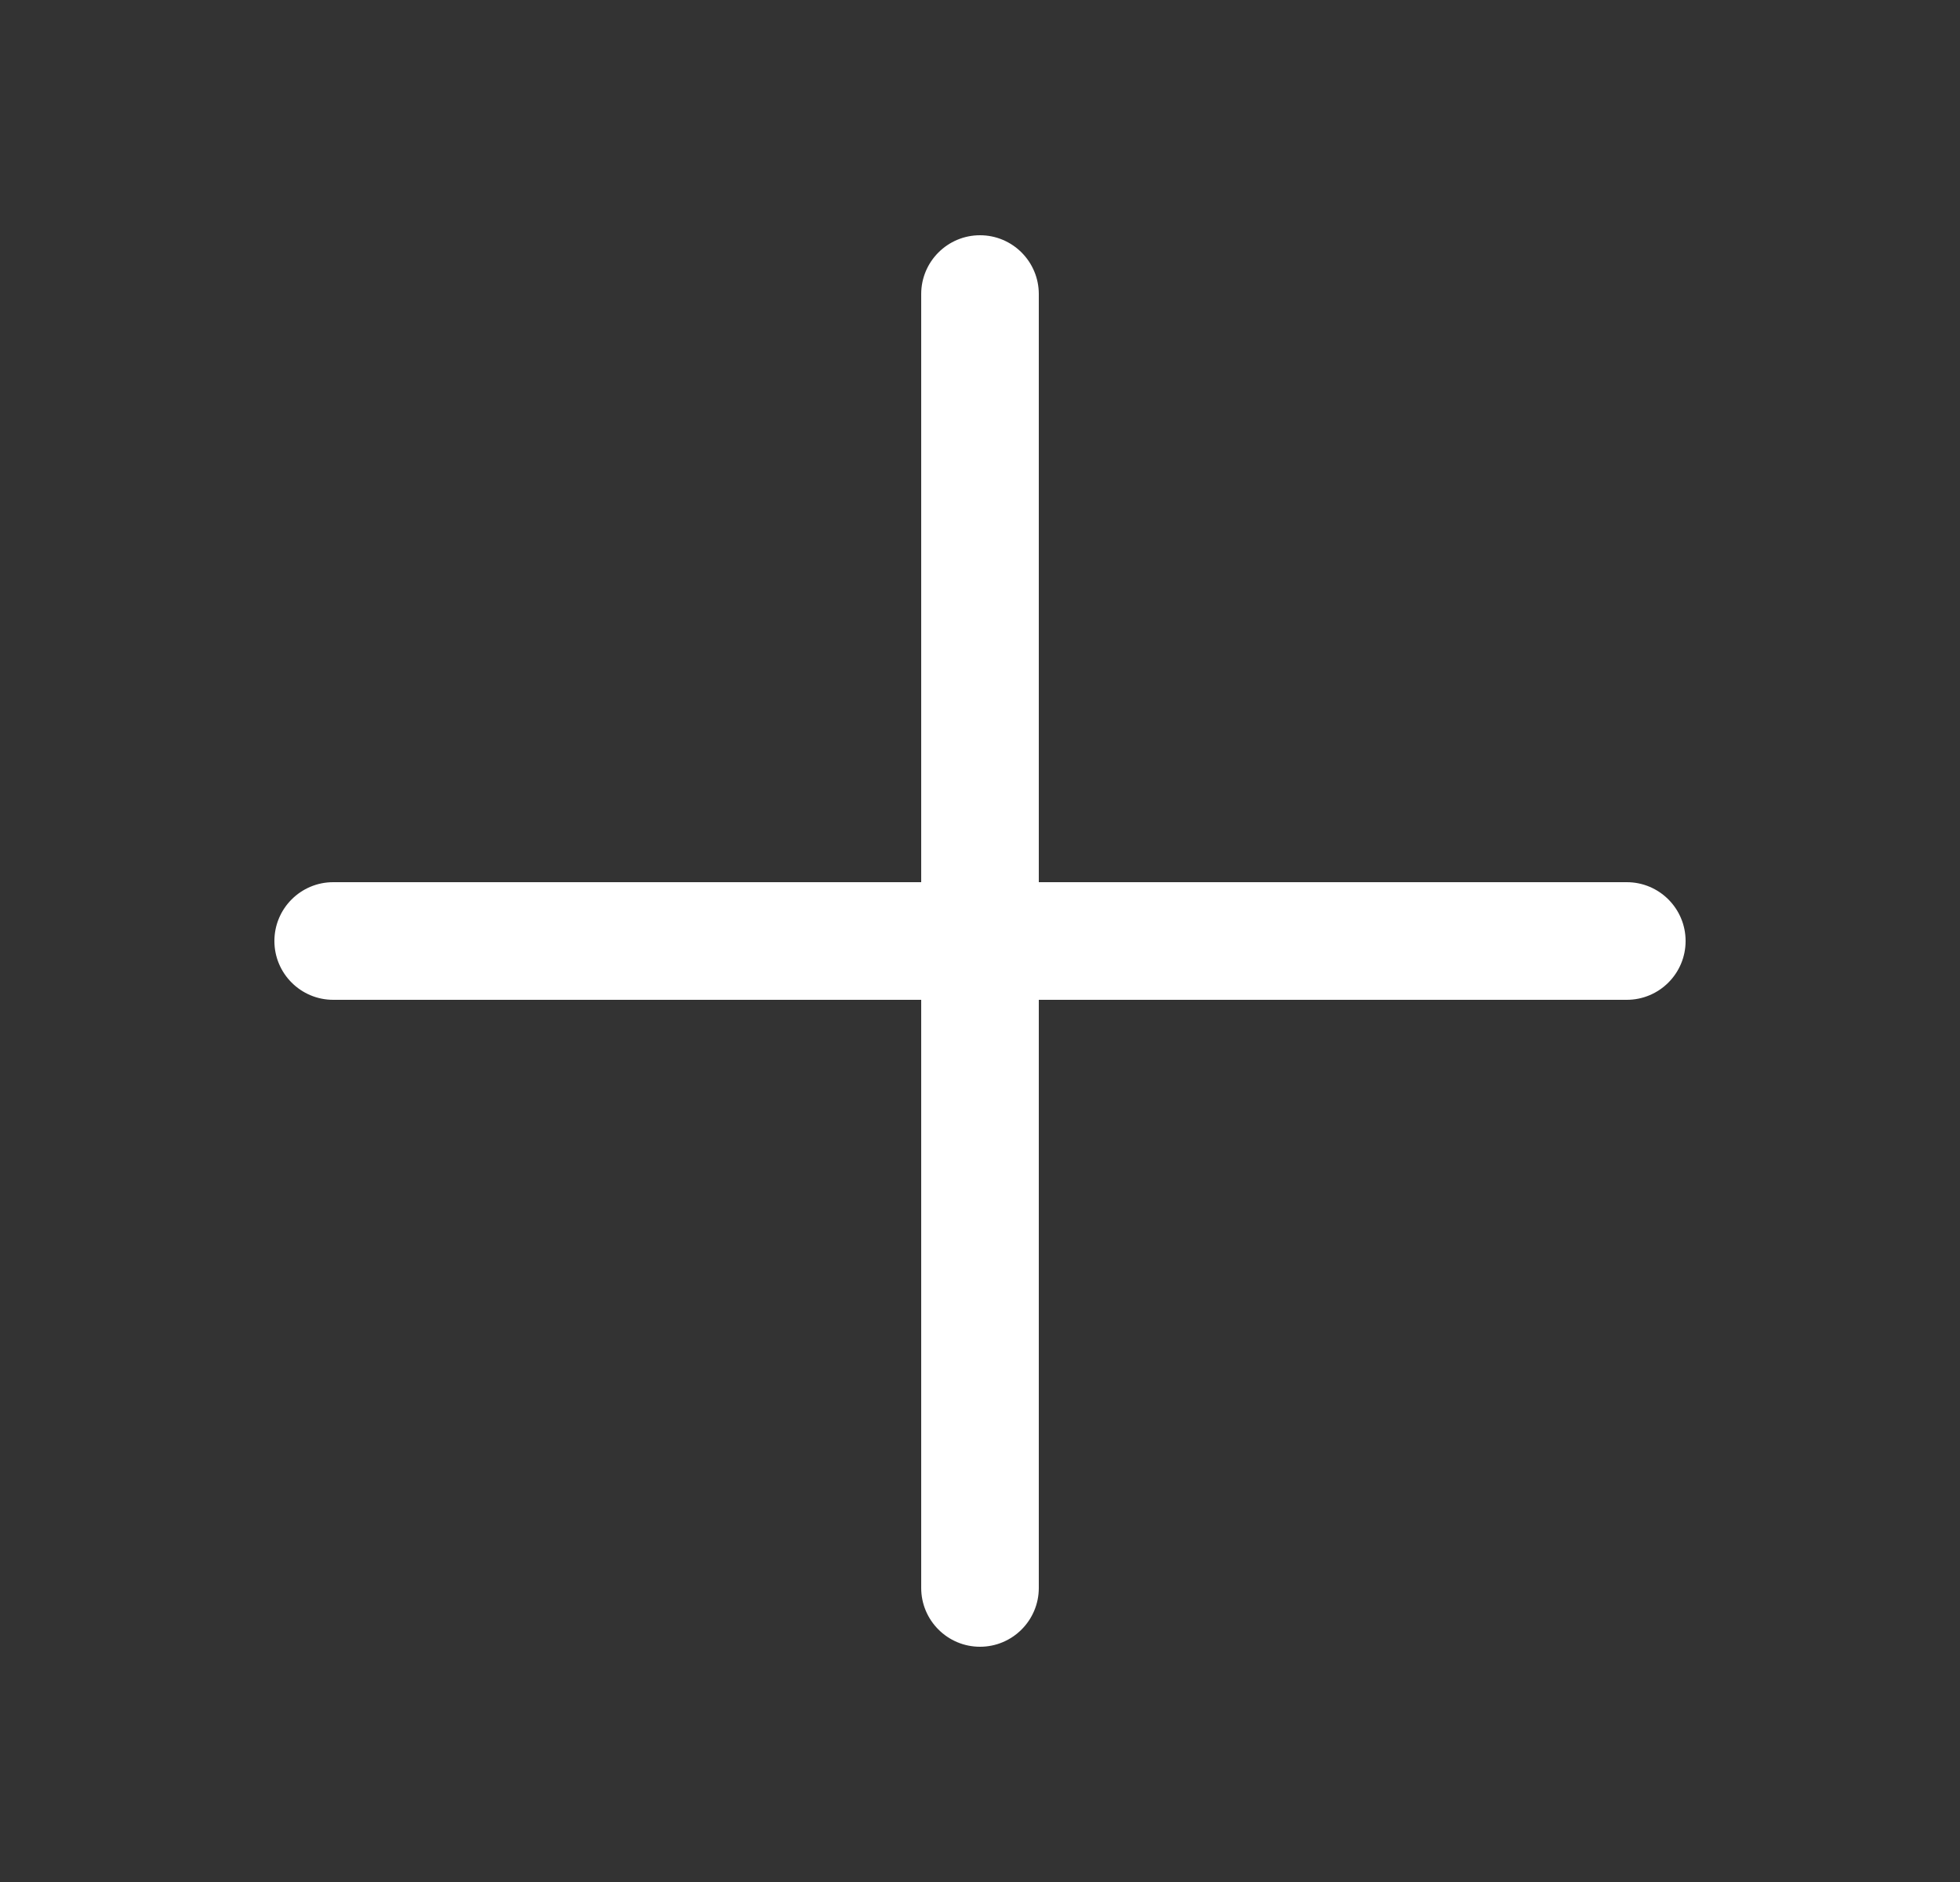 <svg width="25" height="24" viewBox="0 0 25 24" fill="none" xmlns="http://www.w3.org/2000/svg">
<rect x="0" y="0" width="25" height="24" fill="#333333" stroke="none"/>
<path d="M13.25 3.75C13.25 3.336 12.914 3 12.5 3C12.086 3 11.75 3.336 11.75 3.75V11.25H4.25C3.836 11.25 3.5 11.586 3.5 12C3.5 12.414 3.836 12.75 4.25 12.75H11.75V20.25C11.75 20.664 12.086 21 12.5 21C12.914 21 13.25 20.664 13.25 20.25V12.75H20.75C21.164 12.75 21.5 12.414 21.5 12C21.5 11.586 21.164 11.25 20.75 11.25H13.25V3.75Z" fill="white"/>
</svg>
